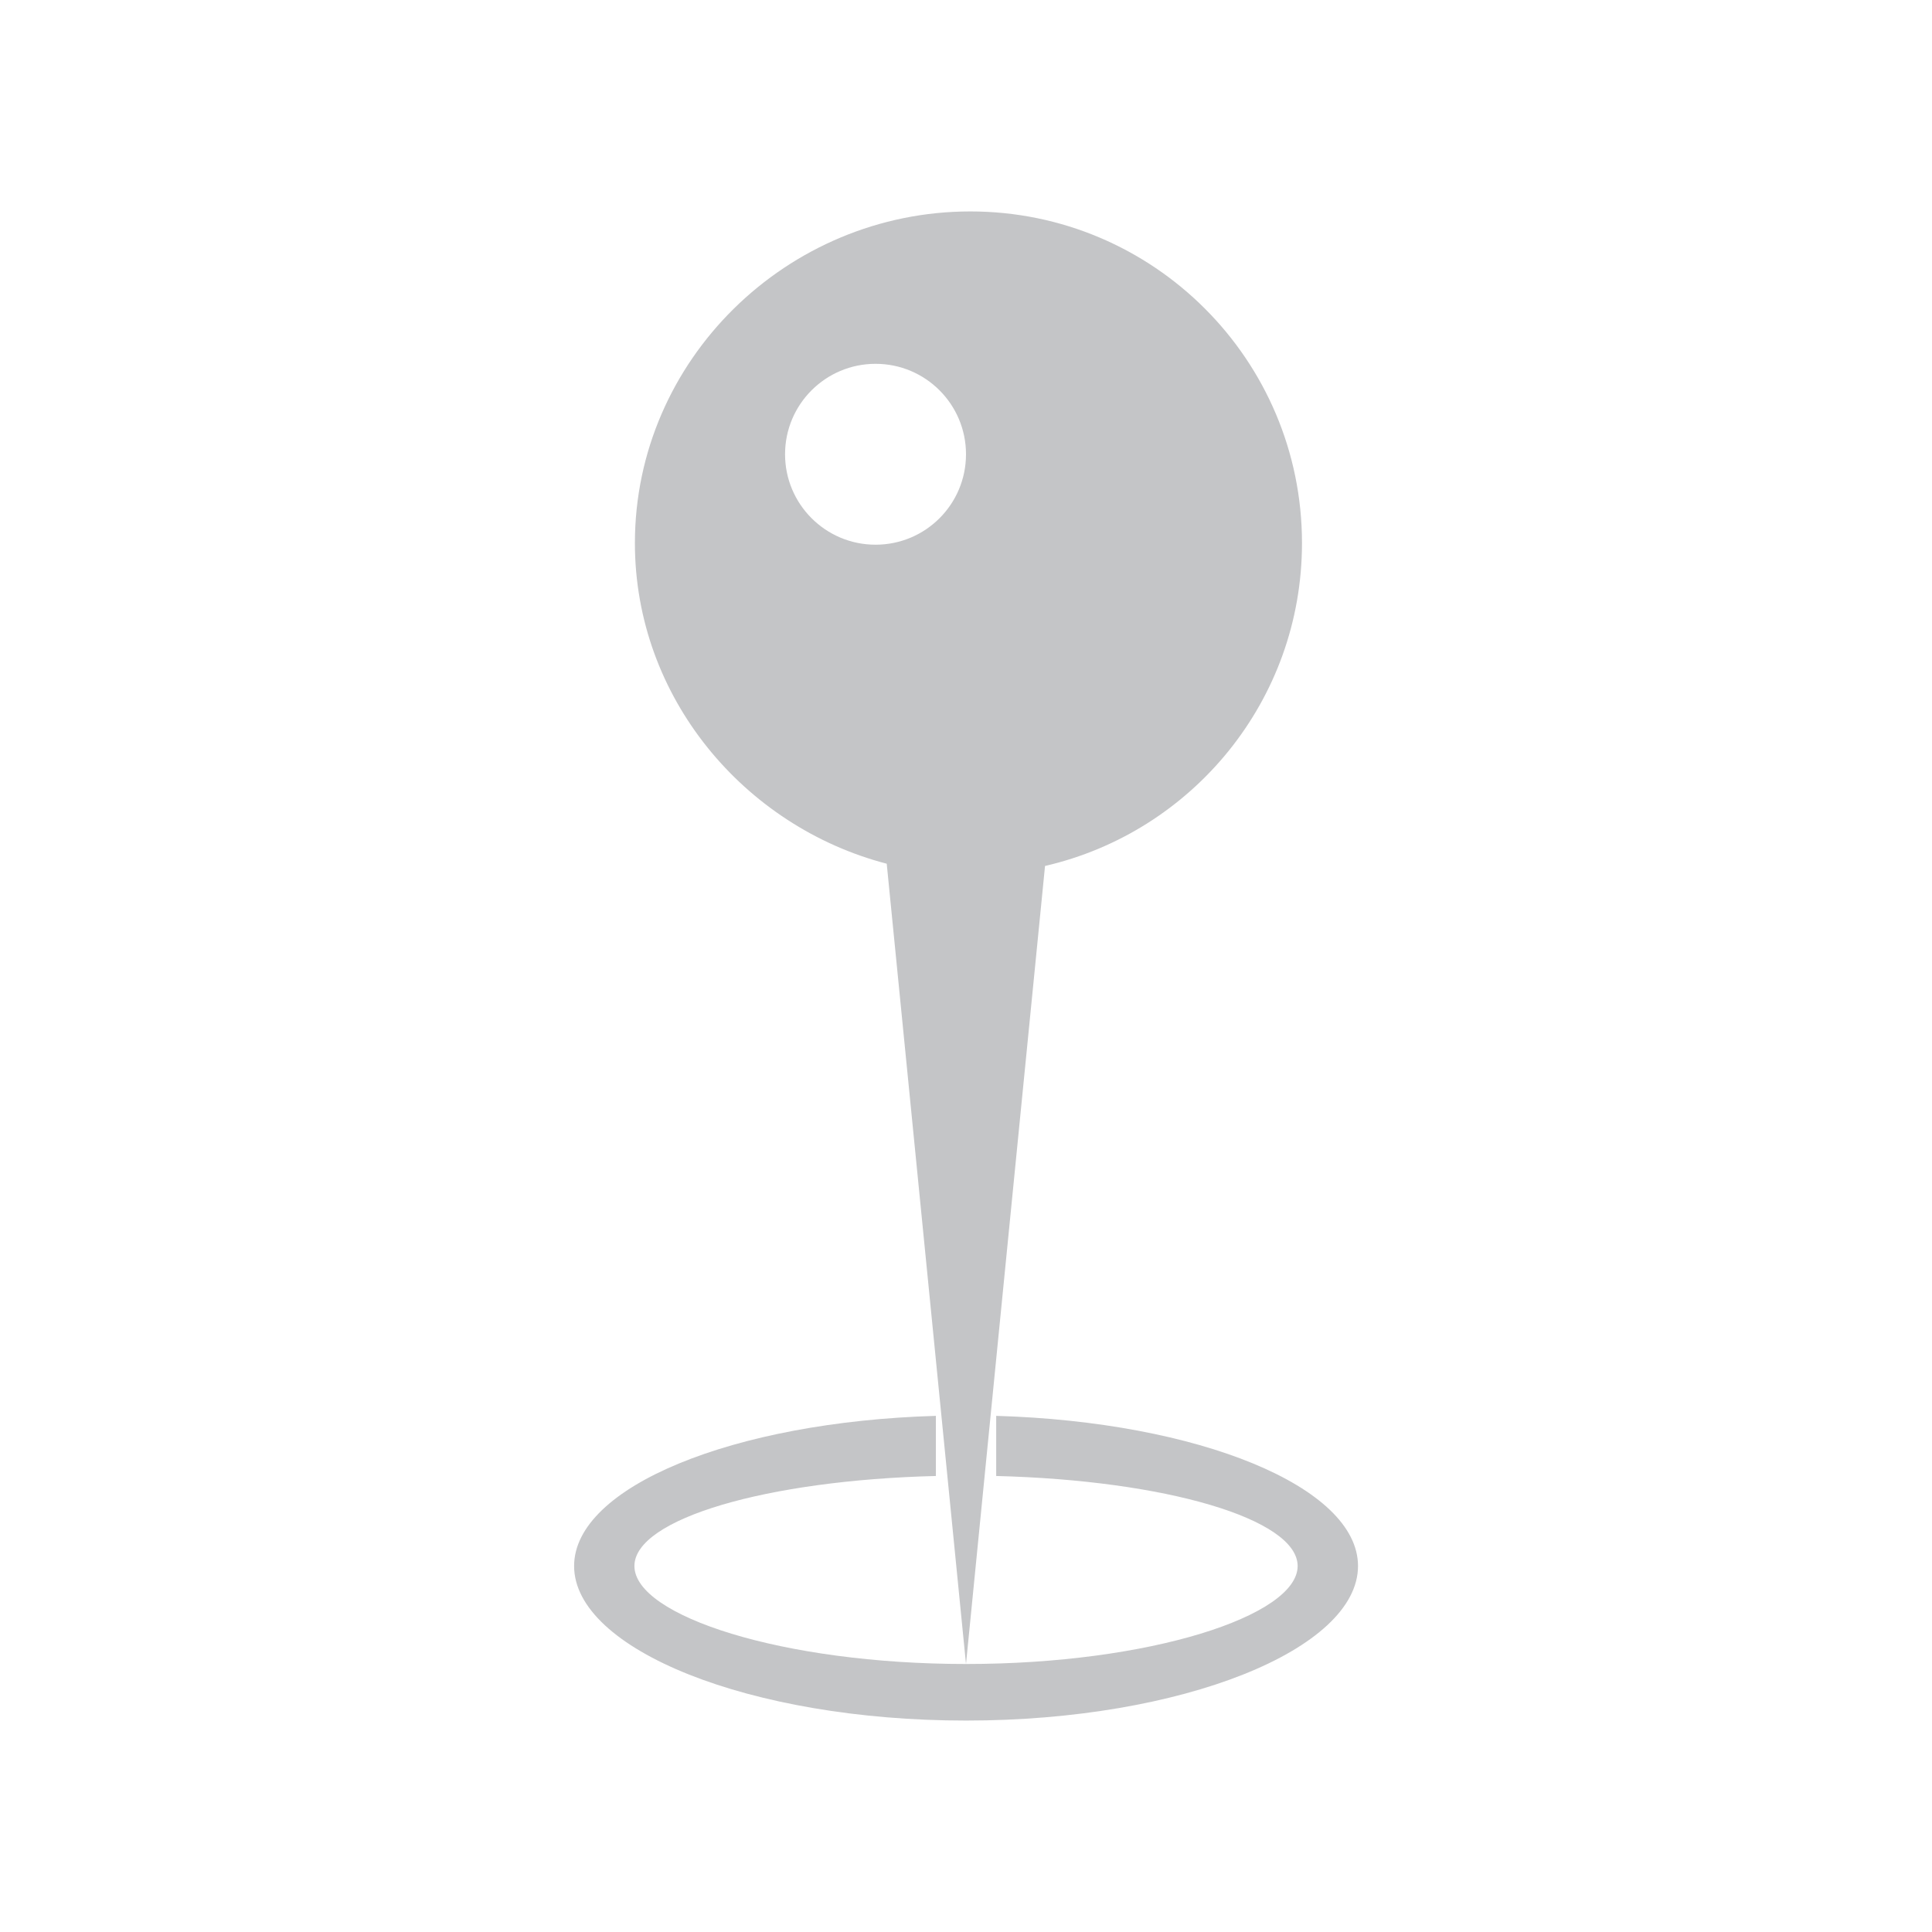 <!-- Generated by IcoMoon.io -->
<svg version="1.1" xmlns="http://www.w3.org/2000/svg" width="32" height="32" viewBox="0 0 32 32">
<title>position</title>
<path fill="#c4c5c7" d="M16.5 24.447v-0.996c3.352 0.099 5.993 1.174 5.993 2.487 0 1.379-2.906 2.56-6.492 2.56s-6.492-1.181-6.492-2.56c0-1.313 2.641-2.389 5.992-2.487v0.996c-2.799 0.069-4.993 0.71-4.993 1.491 0 0.827 2.459 1.623 5.493 1.623 3.033 0 5.492-0.796 5.492-1.623-0.001-0.781-2.194-1.421-4.993-1.491zM10.516 8.995c0-3.033 2.521-5.493 5.556-5.493 3.034 0 5.493 2.46 5.493 5.493 0 2.607-1.818 4.786-4.256 5.348l-1.309 13.219-1.313-13.256c-2.362-0.615-4.171-2.756-4.171-5.311zM16 7.524c0-0.828-0.671-1.498-1.498-1.498s-1.499 0.67-1.499 1.498c0 0.827 0.671 1.498 1.499 1.498s1.498-0.67 1.498-1.498z"></path>
</svg>
